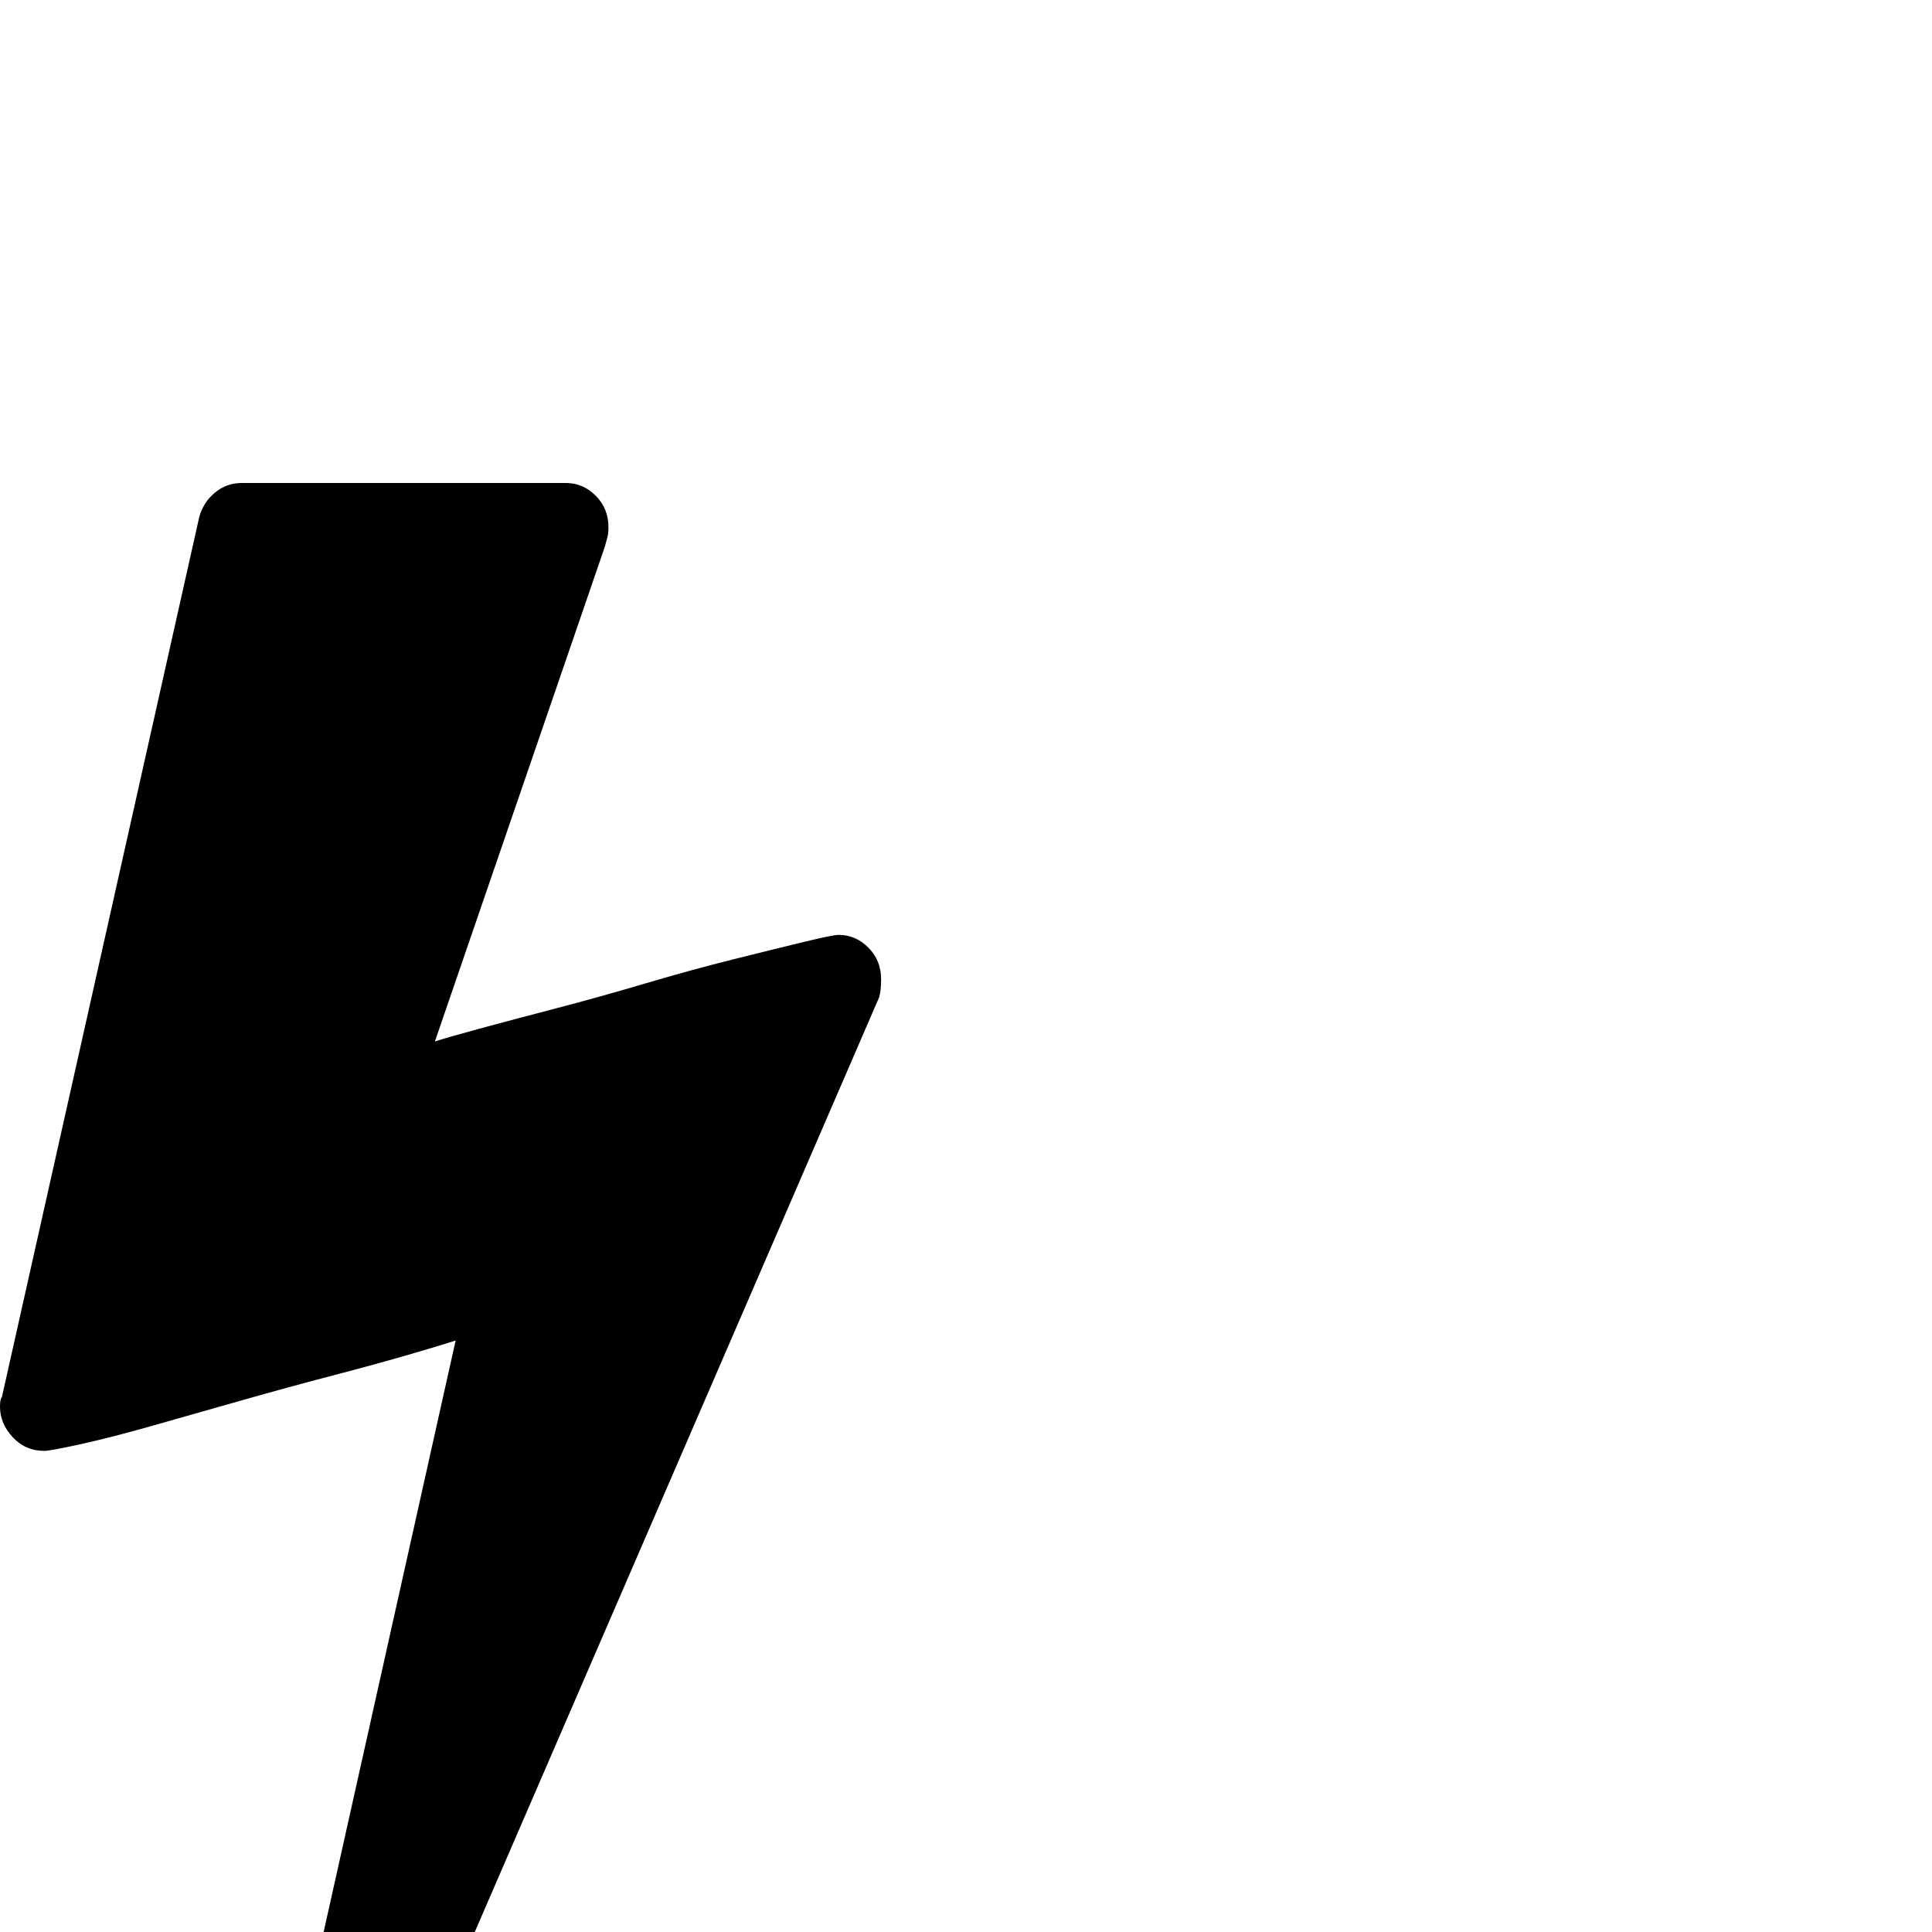 <?xml version="1.0" standalone="no"?>
<!DOCTYPE svg PUBLIC "-//W3C//DTD SVG 1.1//EN" "http://www.w3.org/Graphics/SVG/1.1/DTD/svg11.dtd" >
<svg viewBox="0 -512 2048 2048">
  <g transform="matrix(1 0 0 -1 0 1536)">
   <path fill="currentColor"
d="M0 557q0 8 2 10l209 932q4 16 16.5 26.5t28.5 10.5h344q18 0 31.5 -13.5t13.5 -33.5q0 -6 -1 -10t-3 -11l-180 -524q12 4 47 13.5t81 21.5t95 26.5t93 25.5t75 18.5t37 7.5q18 0 31.5 -13.5t13.5 -33.5q0 -12 -2 -19l-565 -1306q-10 -29 -43 -29q-18 0 -33 13.5t-15 33.5
q0 6 3 10l204 914q-12 -4 -48 -14.5t-82 -22.5t-97 -26.5t-95 -27t-76 -19.5t-38 -7q-20 0 -33.5 14.5t-13.5 32.5z" />
  </g>

</svg>
